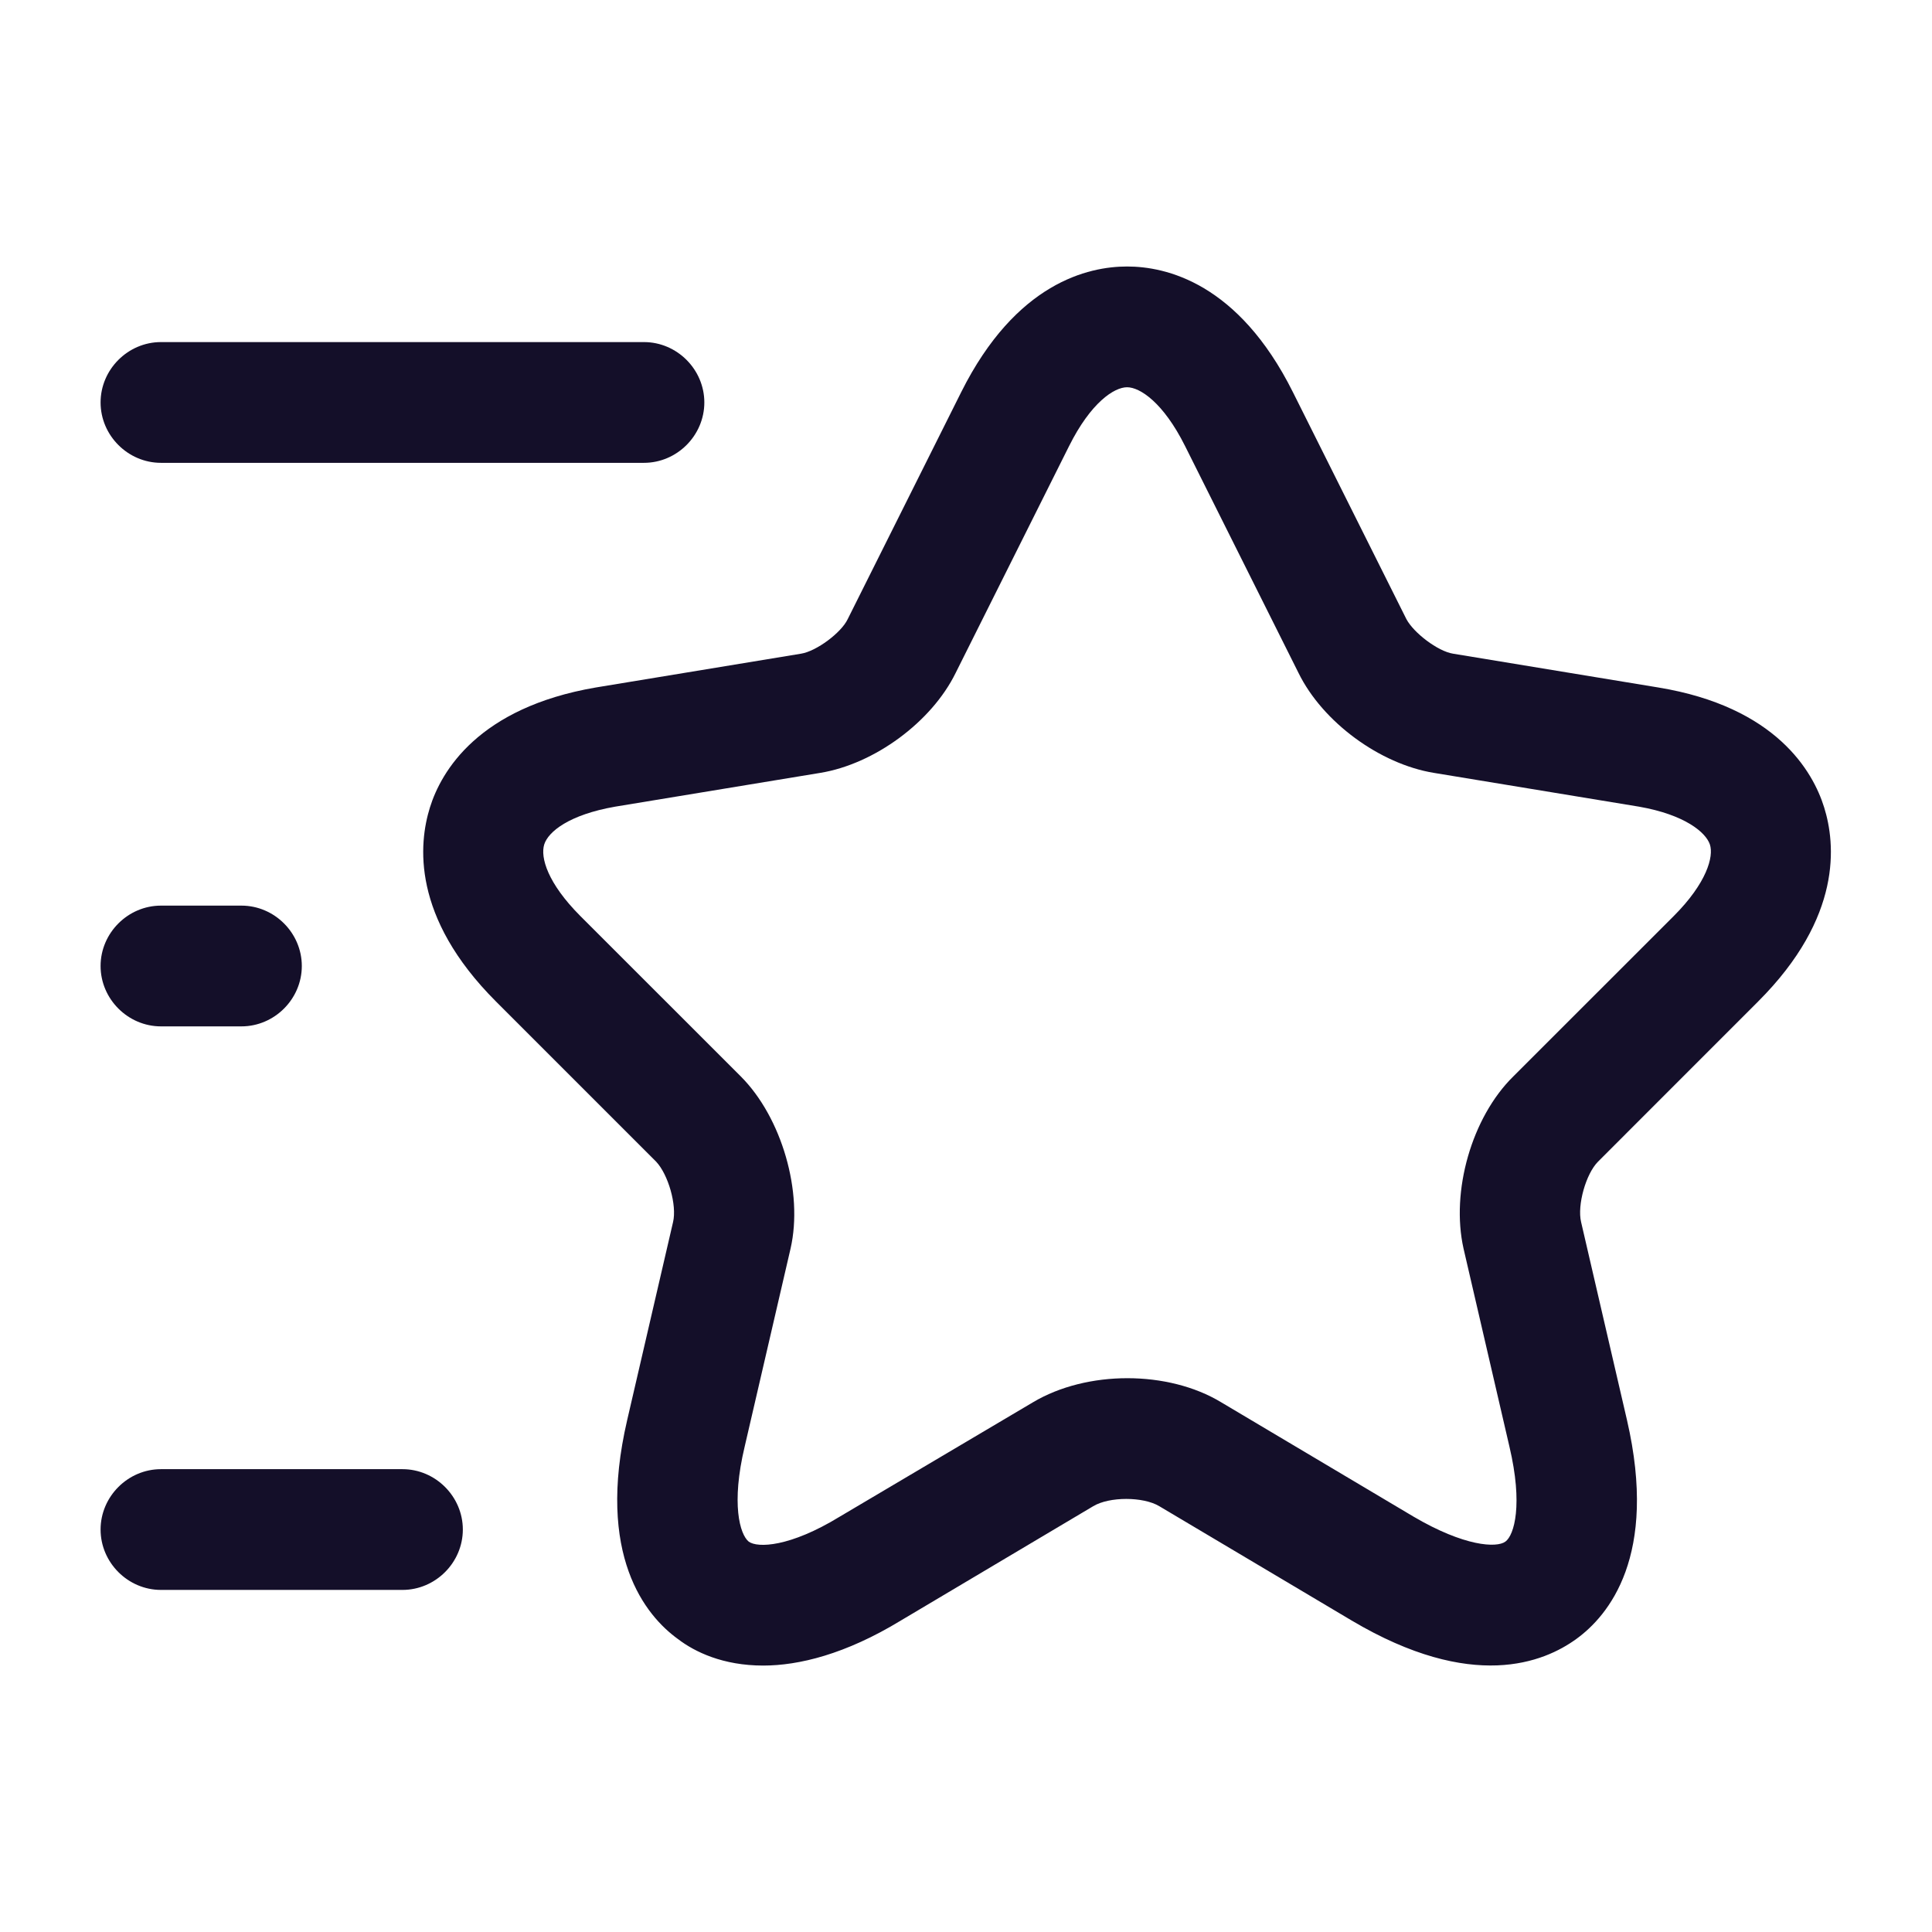 <svg width="32" height="32" viewBox="0 0 32 32" fill="none" xmlns="http://www.w3.org/2000/svg">
<path d="M12.641 27.587C11.974 27.587 11.508 27.361 11.228 27.147C10.694 26.761 9.868 25.761 10.388 23.521L11.148 20.241C11.214 19.961 11.068 19.454 10.868 19.241L8.214 16.587C6.814 15.187 6.934 13.974 7.121 13.374C7.308 12.774 7.921 11.721 9.868 11.387L13.268 10.827C13.521 10.787 13.934 10.481 14.041 10.254L15.921 6.494C16.828 4.681 18.028 4.414 18.668 4.414C19.308 4.414 20.508 4.681 21.414 6.494L23.294 10.254C23.414 10.481 23.814 10.787 24.067 10.827L27.468 11.387C29.414 11.707 30.028 12.774 30.214 13.374C30.401 13.974 30.521 15.187 29.121 16.587L26.468 19.241C26.268 19.441 26.121 19.961 26.188 20.241L26.948 23.521C27.468 25.774 26.641 26.761 26.108 27.147C25.574 27.534 24.388 28.027 22.388 26.841L19.201 24.947C18.934 24.787 18.374 24.787 18.108 24.947L14.921 26.841C14.001 27.401 13.228 27.587 12.641 27.587ZM18.668 6.414C18.454 6.414 18.068 6.667 17.708 7.387L15.828 11.147C15.428 11.961 14.481 12.654 13.588 12.801L10.188 13.361C9.428 13.494 9.081 13.774 9.014 13.987C8.948 14.201 9.068 14.627 9.614 15.174L12.268 17.827C12.948 18.507 13.308 19.747 13.094 20.681L12.334 23.961C12.108 24.907 12.254 25.414 12.401 25.534C12.547 25.641 13.081 25.627 13.908 25.121L17.108 23.227C18.001 22.694 19.348 22.694 20.228 23.227L23.414 25.121C24.254 25.614 24.788 25.641 24.934 25.534C25.081 25.427 25.228 24.921 25.001 23.961L24.241 20.681C24.028 19.734 24.374 18.507 25.067 17.827L27.721 15.174C28.268 14.627 28.388 14.187 28.321 13.987C28.254 13.787 27.907 13.494 27.148 13.361L23.748 12.801C22.854 12.654 21.908 11.961 21.508 11.147L19.628 7.387C19.268 6.667 18.881 6.414 18.668 6.414Z" fill="#140F29"/>
<path d="M10.666 7.666H2.666C2.119 7.666 1.666 7.213 1.666 6.666C1.666 6.119 2.119 5.666 2.666 5.666H10.666C11.213 5.666 11.666 6.119 11.666 6.666C11.666 7.213 11.213 7.666 10.666 7.666Z" fill="#140F29"/>
<path d="M6.666 26.334H2.666C2.119 26.334 1.666 25.881 1.666 25.334C1.666 24.787 2.119 24.334 2.666 24.334H6.666C7.213 24.334 7.666 24.787 7.666 25.334C7.666 25.881 7.213 26.334 6.666 26.334Z" fill="#140F29"/>
<path d="M3.999 17H2.666C2.119 17 1.666 16.547 1.666 16C1.666 15.453 2.119 15 2.666 15H3.999C4.546 15 4.999 15.453 4.999 16C4.999 16.547 4.546 17 3.999 17Z" fill="#140F29"/>
</svg>
